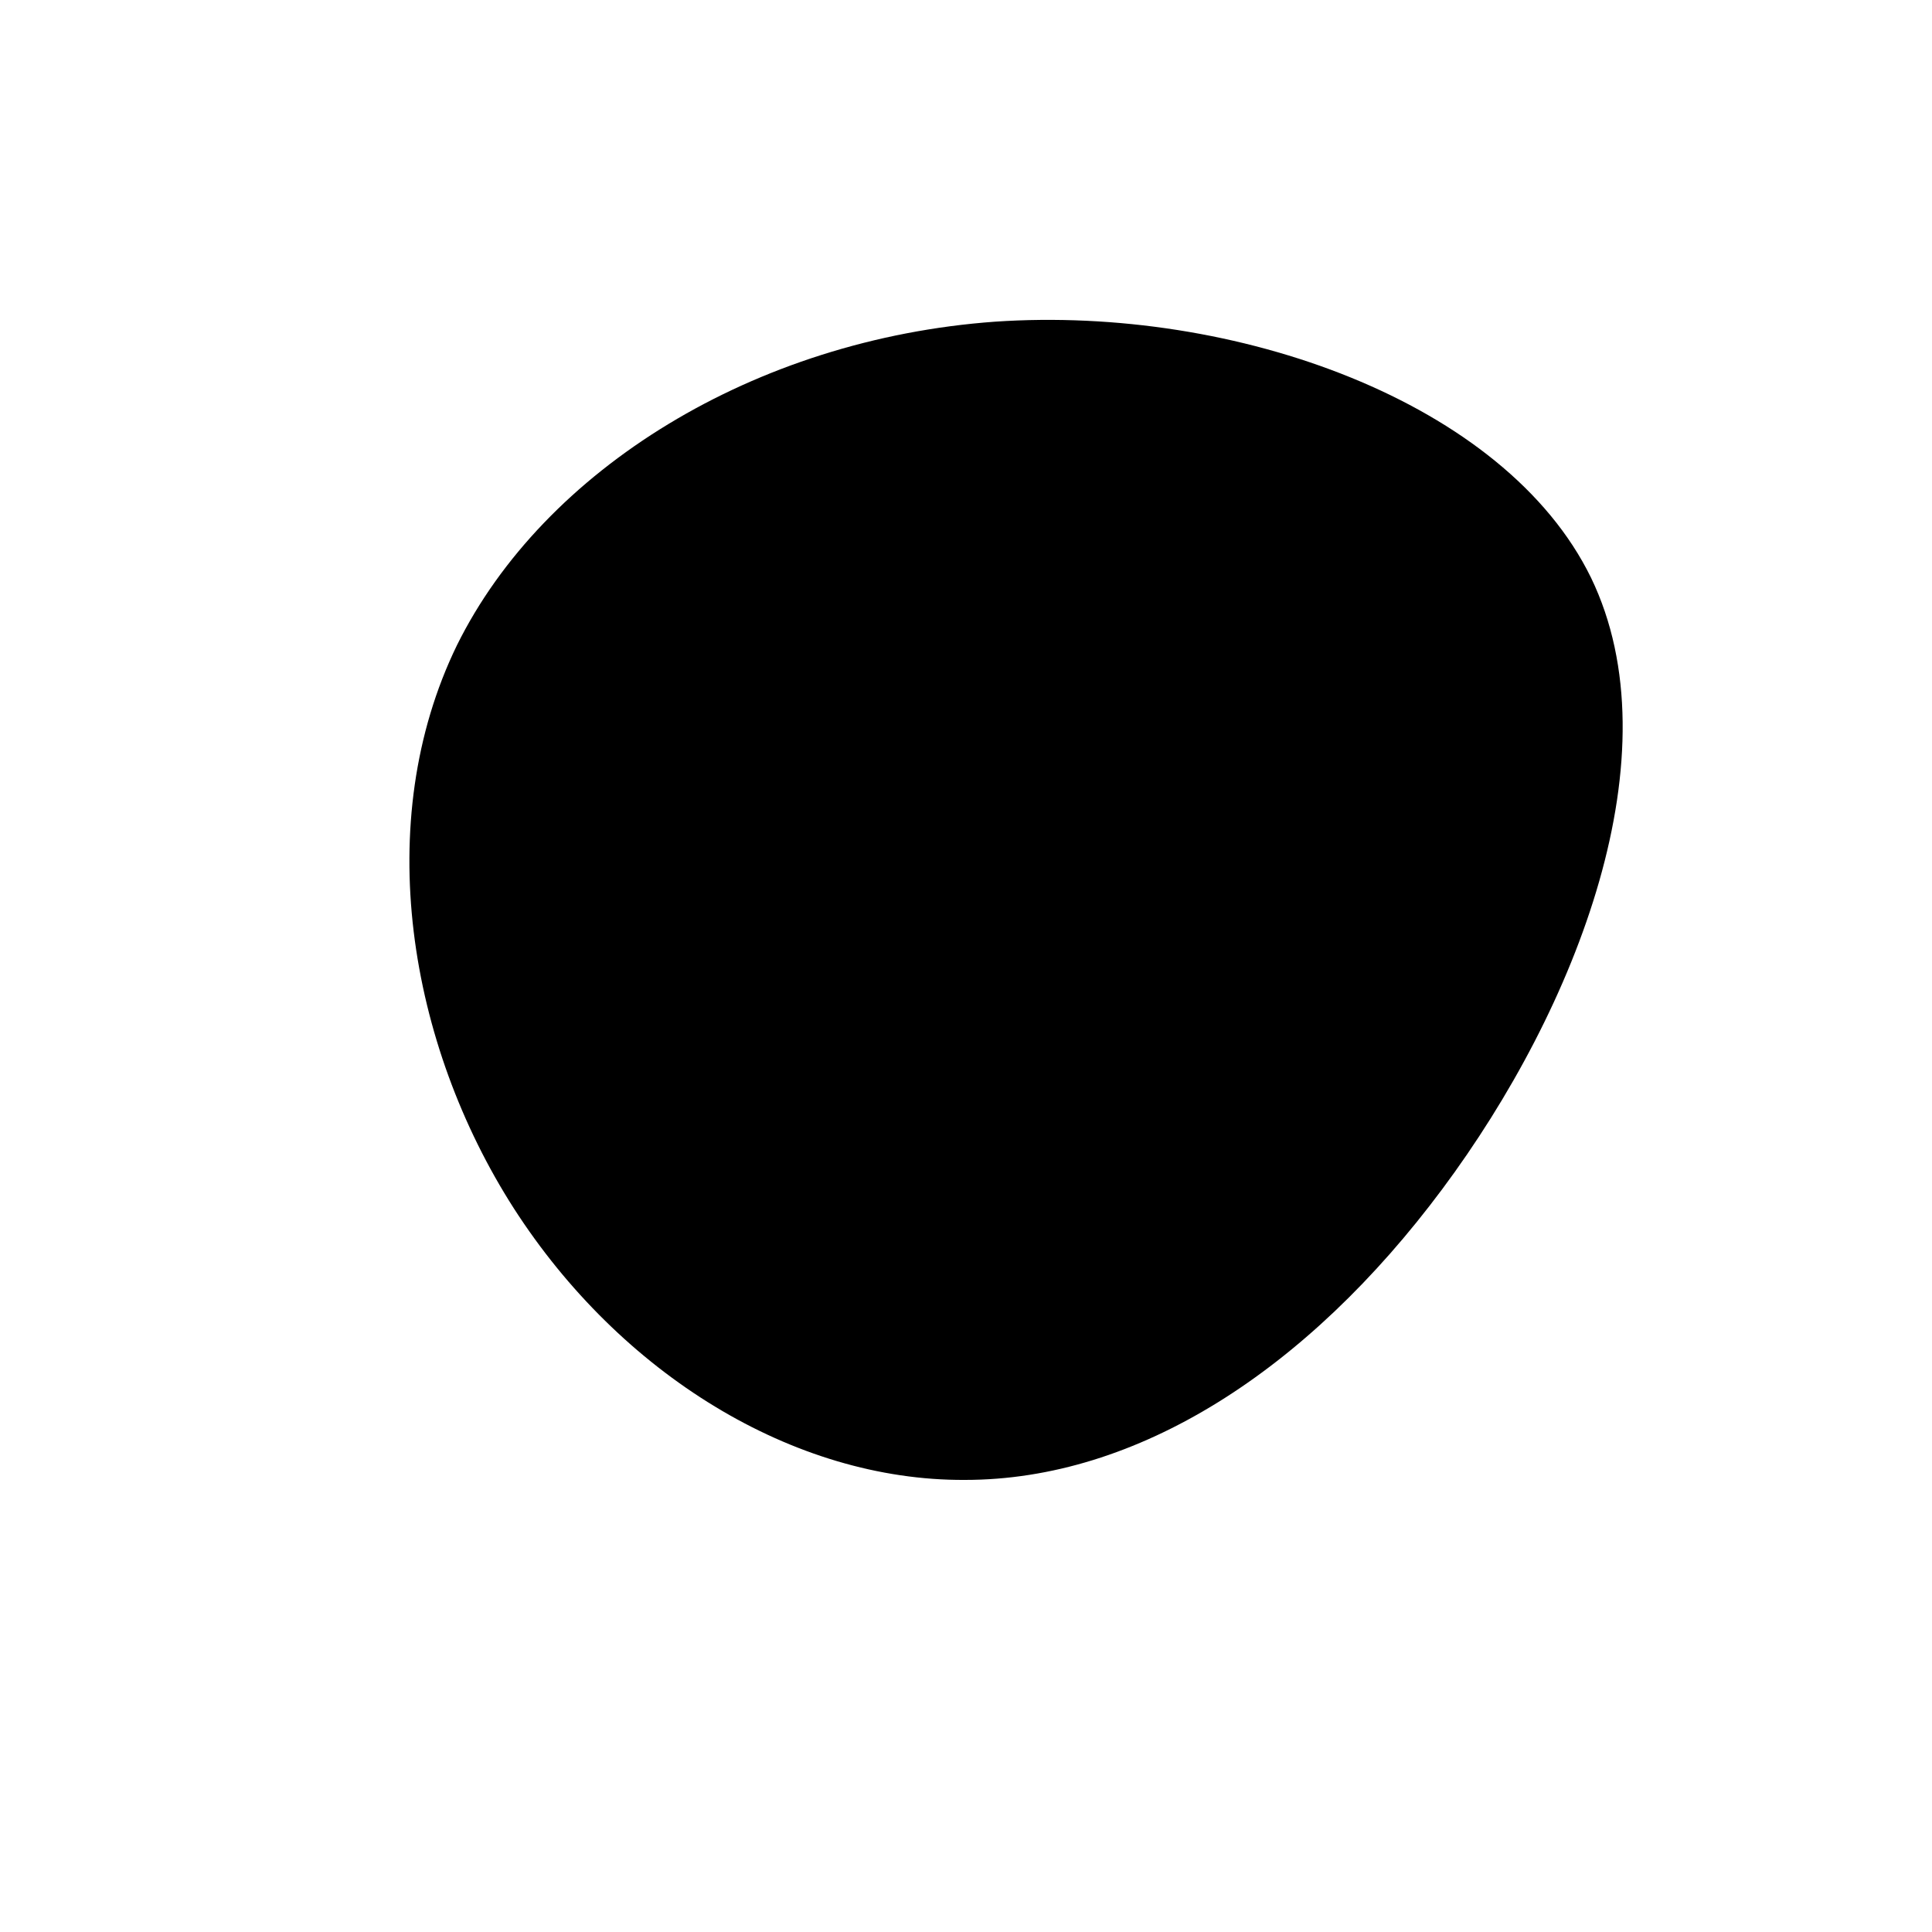 <?xml version="1.0" standalone="no"?>
<svg viewBox="0 0 200 200" xmlns="http://www.w3.org/2000/svg">
  <path fill="#000000" d="M64.7,-40.2C73.5,-22,63.3,4.3,49.3,23.1C35.3,41.9,17.7,53.2,-0.1,53.2C-17.9,53.3,-35.8,42.2,-46.8,25.1C-57.7,8.1,-61.6,-14.9,-52.7,-33.2C-43.7,-51.4,-21.9,-64.9,3,-66.7C27.9,-68.4,55.8,-58.4,64.7,-40.2Z" transform="translate(100 100)" />
</svg>

